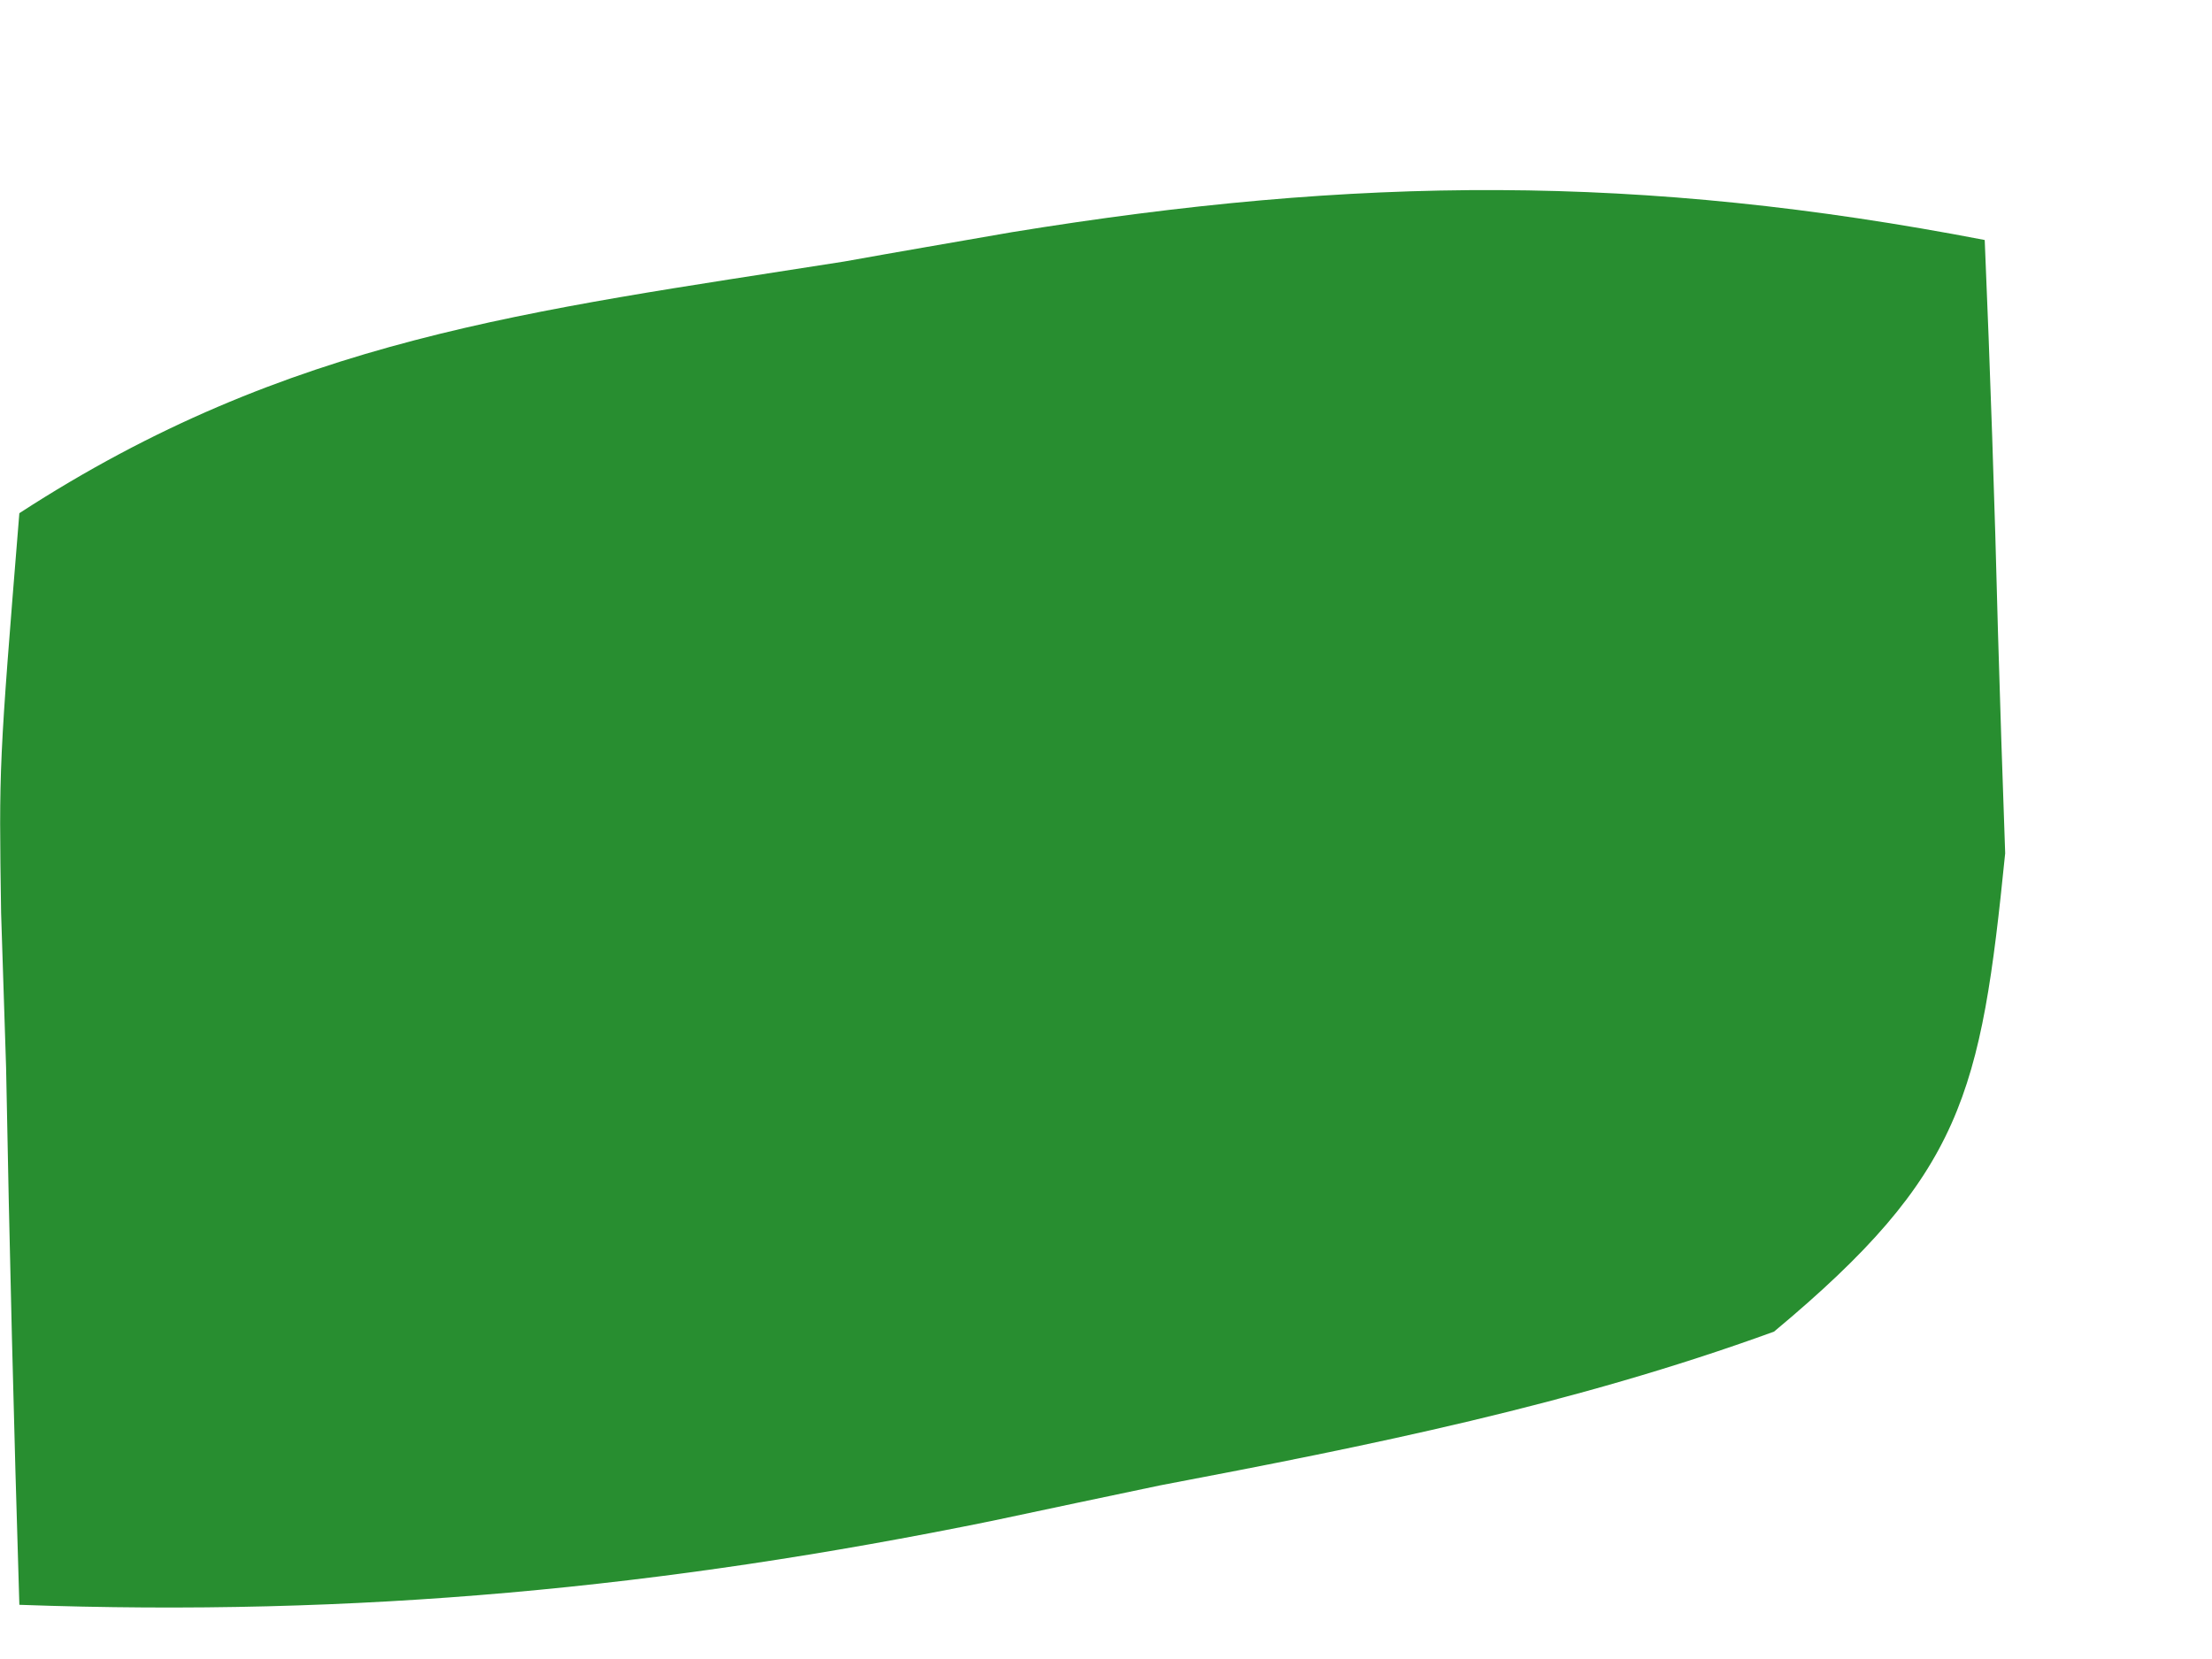 <svg width="4" height="3" viewBox="0 0 4 3" fill="none" xmlns="http://www.w3.org/2000/svg">
<path d="M3.589 0.434C3.599 0.671 3.607 0.907 3.613 1.144C3.619 1.341 3.619 1.341 3.626 1.543C3.582 1.979 3.55 2.123 3.208 2.408C2.845 2.54 2.477 2.614 2.098 2.686C1.998 2.707 1.898 2.728 1.795 2.75C1.197 2.872 0.646 2.924 0.035 2.902C0.025 2.578 0.017 2.254 0.011 1.93C0.008 1.838 0.005 1.746 0.002 1.651C-0.002 1.384 -0.002 1.384 0.035 0.928C0.523 0.611 0.955 0.563 1.526 0.473C1.626 0.455 1.726 0.438 1.829 0.42C2.455 0.318 2.966 0.314 3.589 0.434Z" fill="#288E30"/>
</svg>
